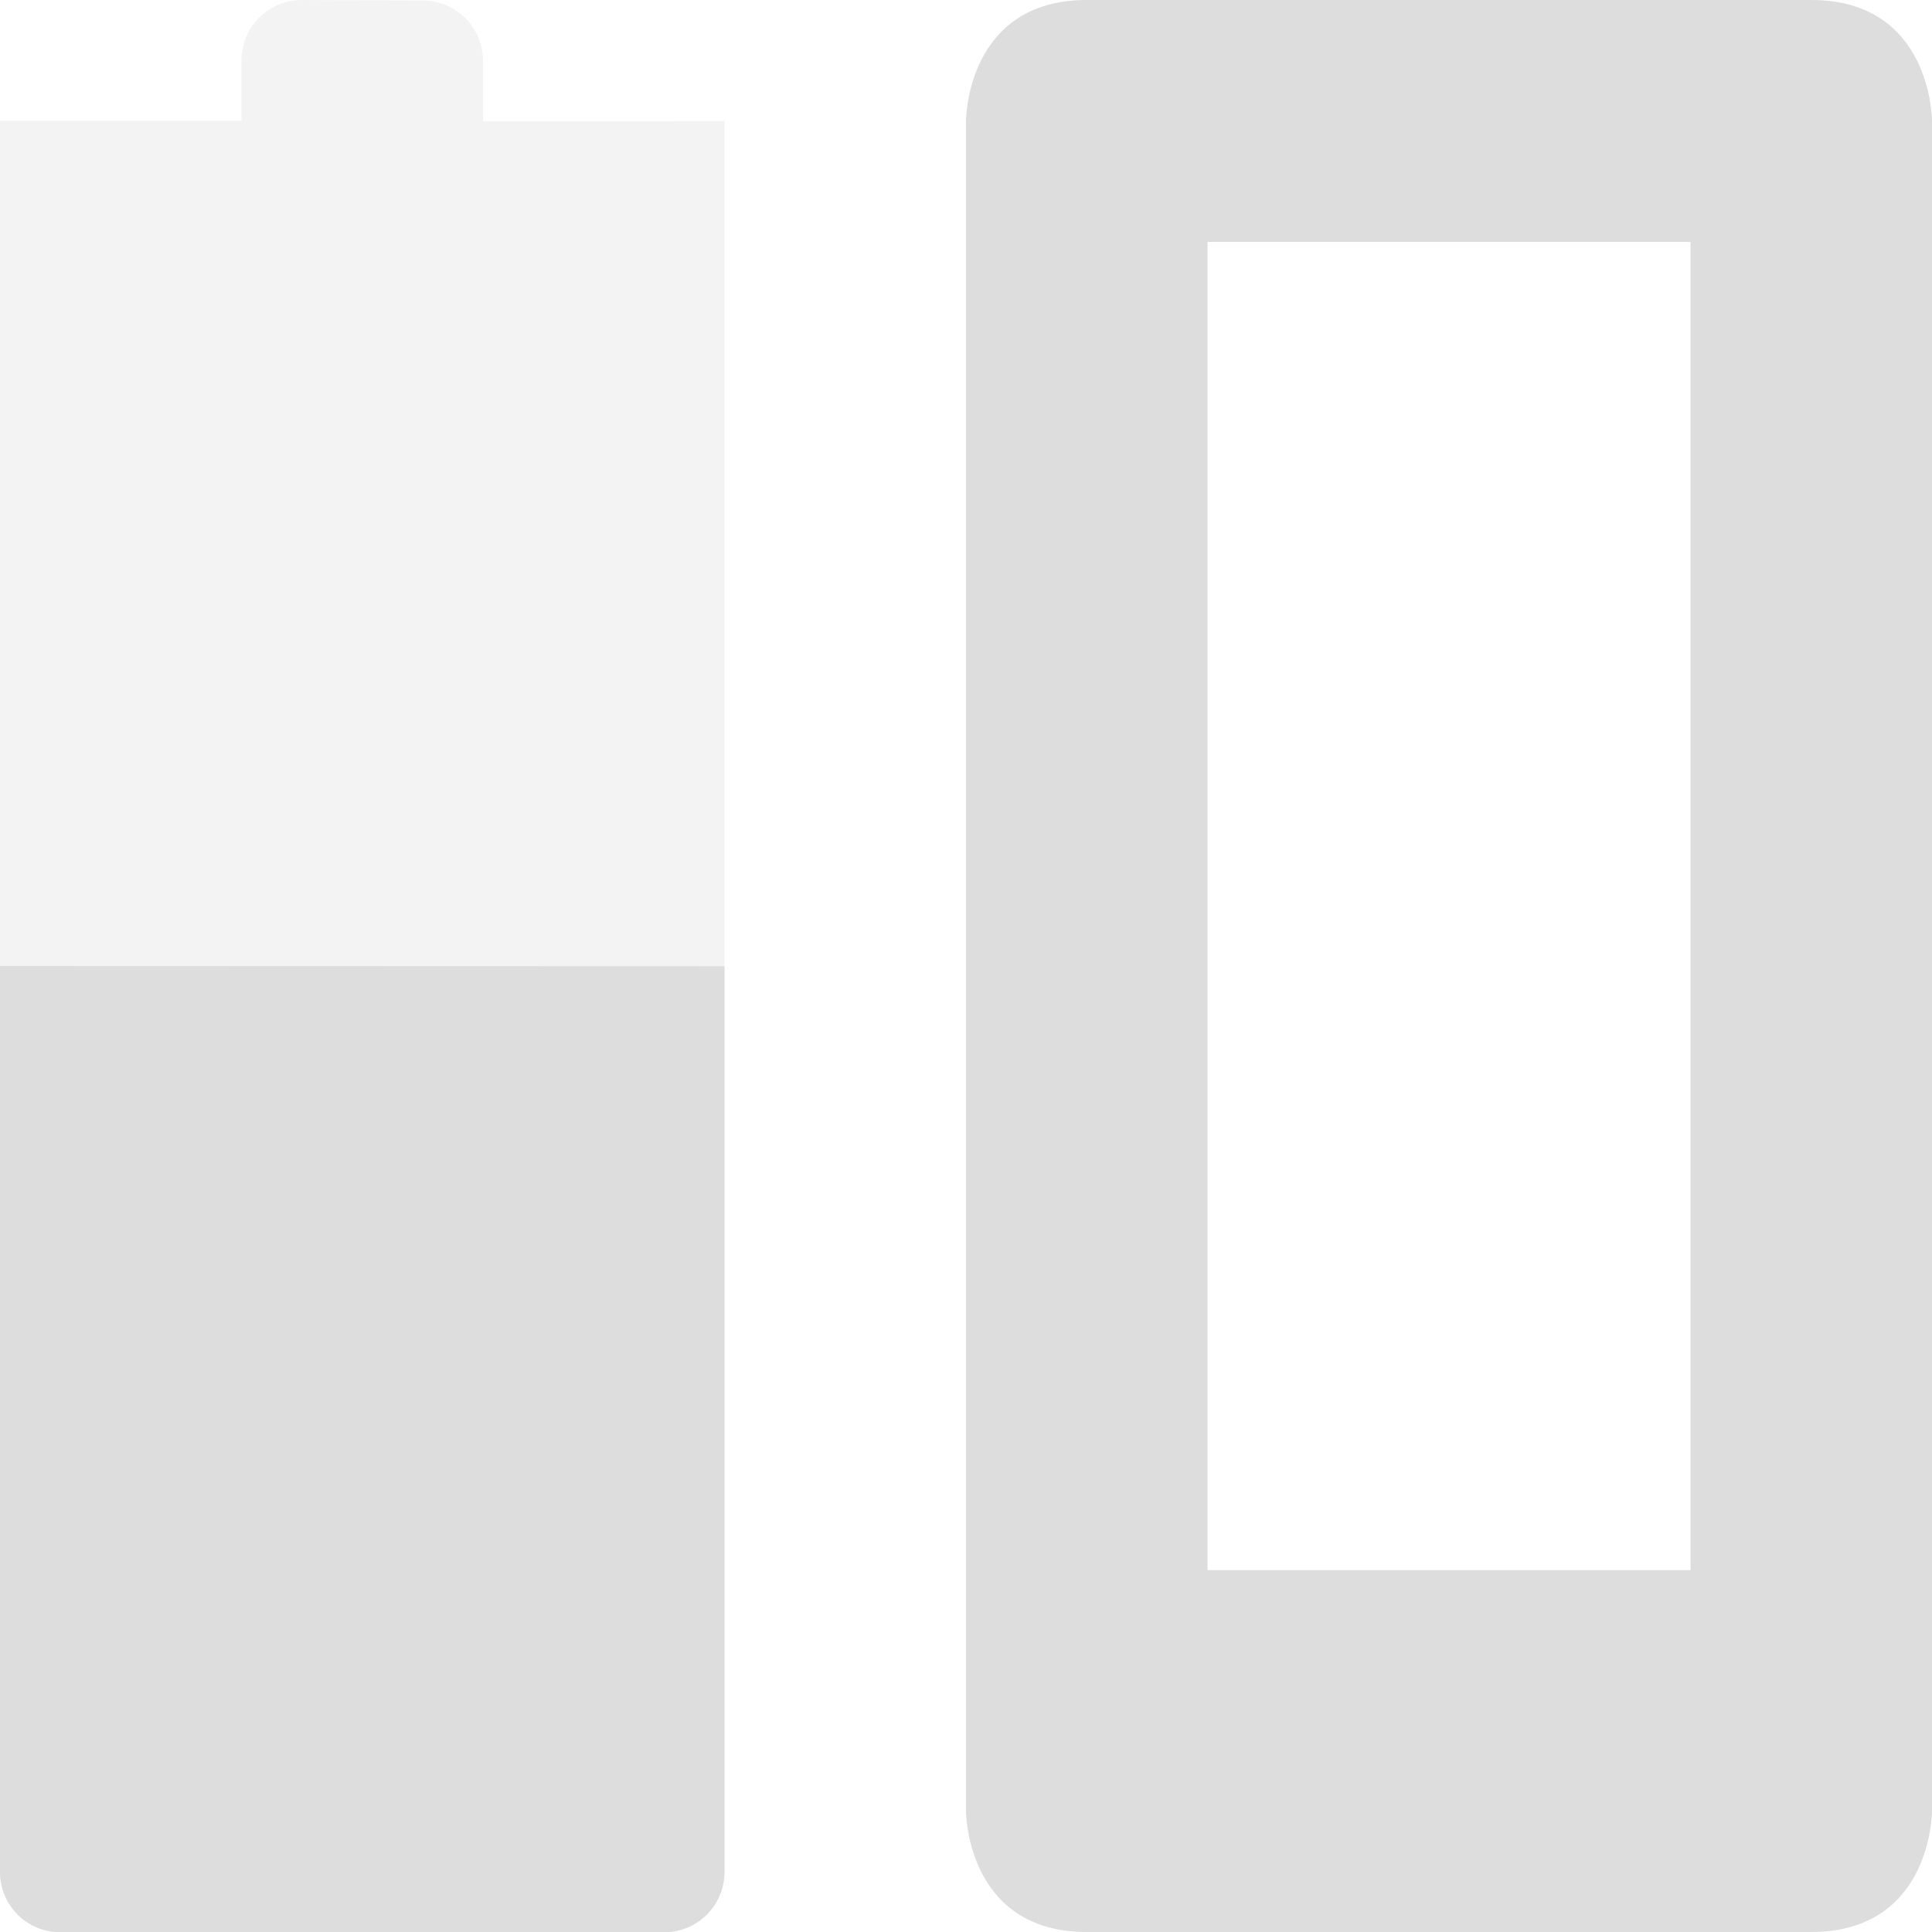 <?xml version="1.0" encoding="UTF-8" standalone="no"?>
<!-- Created with Inkscape (http://www.inkscape.org/) -->
<svg id="svg6530" xmlns:rdf="http://www.w3.org/1999/02/22-rdf-syntax-ns#" xmlns="http://www.w3.org/2000/svg" height="16" viewBox="0 0 16 16" width="16" version="1.1" xmlns:cc="http://creativecommons.org/ns#" xmlns:dc="http://purl.org/dc/elements/1.1/">
 <g id="layer1" transform="translate(-80 -748.36)">
  <path id="path10680" style="fill:#dddddd" d="m89 748.36c-1 0-1 1-1 1v14s0 1 1 1h6c1 0 1-1 1-1v-14s0-1-1-1zm1 2.003h4v11h-4z"/>
  <path id="path10682" style="opacity:.35;color:#bebebe;fill:#dddddd" d="m82.5 748.36c-0.277-0-0.5 0.223-0.5 0.5v0.5h-2v-0l-0 14.502c0 0.277 0.223 0.5 0.5 0.5h5c0.277 0 0.5-0.223 0.5-0.5v-14.5l-0.5 0.002h-1.5v-0.5c0-0.277-0.223-0.5-0.5-0.5z"/>
  <path id="path10684" style="color:#bebebe;fill:#dddddd" d="m80 756.36-0 7.502c-0 0.277 0.223 0.5 0.5 0.5h5c0.277 0 0.499-0.223 0.5-0.5v-7.5z"/>
 </g>
</svg>
